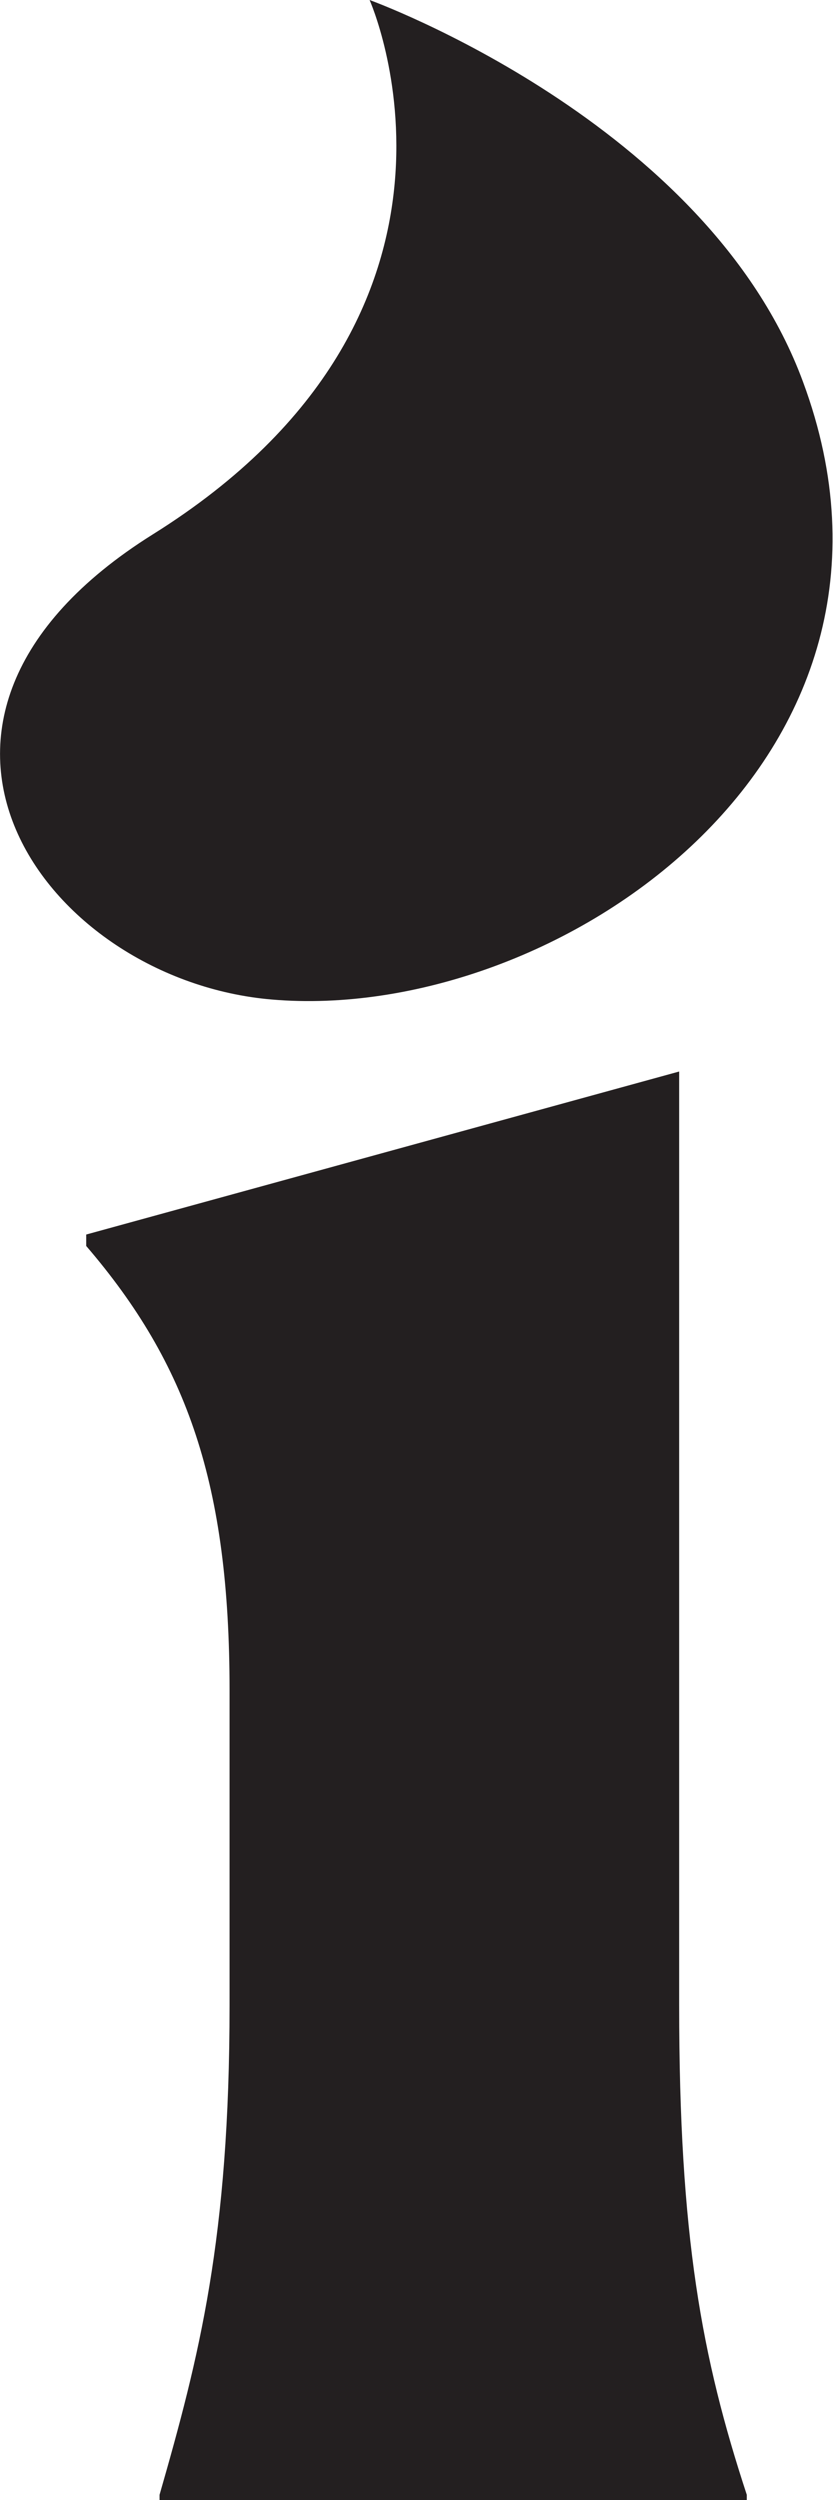 <?xml version="1.0" encoding="UTF-8"?>
<svg id="Layer_2" xmlns="http://www.w3.org/2000/svg" viewBox="0 0 17.49 52.45">
  <defs>
    <style>
      .cls-1 {
        fill: #231f20;
      }
    </style>
  </defs>
  <g id="Layer_1-2" data-name="Layer_1">
    <g>
      <path class="cls-1" d="M7.76,0s2.92,6.54-4.55,11.21c-6.25,3.91-2.25,9.36,2.5,9.76,5.95.51,14.09-5.04,11.15-12.96C14.85,2.56,7.76,0,7.76,0Z"/>
      <path class="cls-1" d="M3.35,52.34c.83-2.89,1.47-5.37,1.47-10.27v-6.61c0-4.31-.88-6.84-3.01-9.32v-.24l12.45-3.42v19.59c0,4.84.47,7.38,1.42,10.27v.12H3.35v-.12Z"/>
    </g>
  </g>
</svg>